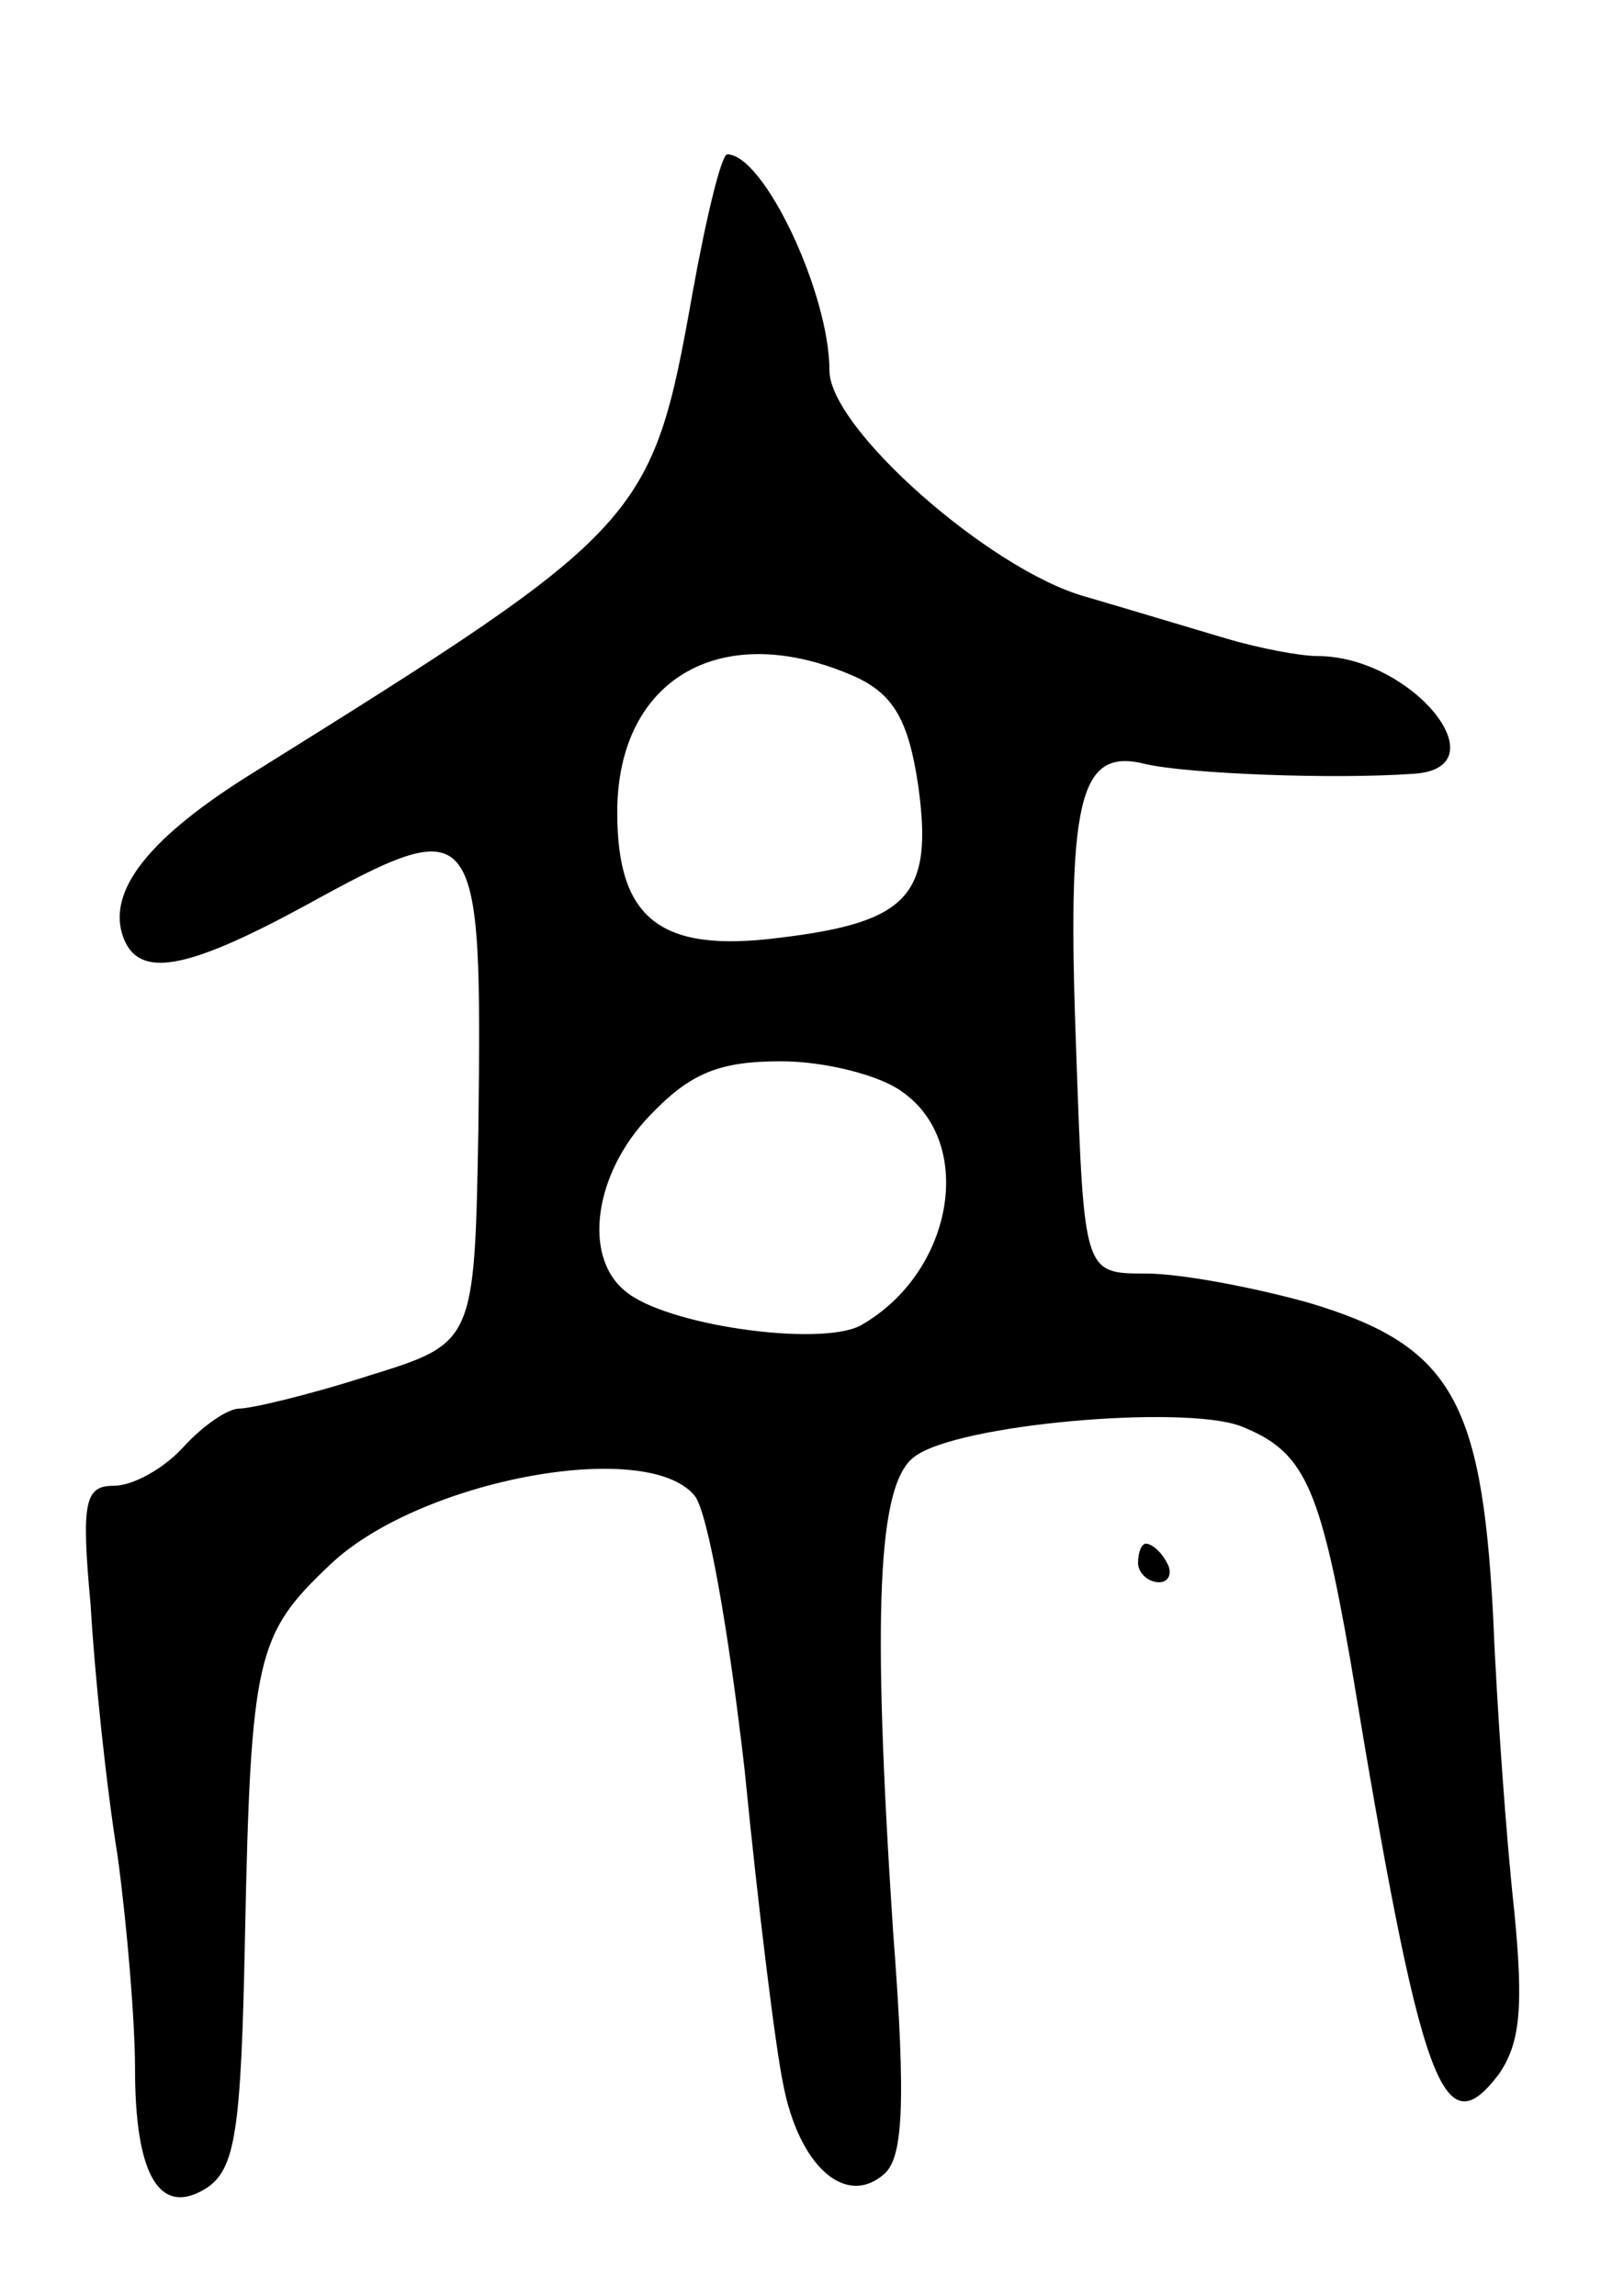 <svg version="1.0" xmlns="http://www.w3.org/2000/svg"
 width="83pt" height="119pt" viewBox="0 0 83 119"
 preserveAspectRatio="xMidYMid meet">
<g transform="translate(0,119) scale(0.1,-0.1)"
fill="#000000" stroke="none">
<path d="M359 1038 c-21 -118 -25 -122 -227 -248 -55 -34 -77 -62 -68 -86 8
-21 32 -17 93 16 91 50 93 48 91 -115 -2 -111 -2 -111 -57 -128 -31 -10 -61
-17 -67 -17 -6 0 -19 -9 -29 -20 -10 -11 -26 -20 -36 -20 -15 0 -17 -8 -12
-62 2 -35 8 -93 14 -130 5 -37 9 -86 9 -110 0 -56 13 -77 37 -62 15 10 18 29
20 130 3 146 6 157 44 193 46 44 164 66 189 36 7 -8 18 -72 26 -142 7 -71 16
-144 20 -163 8 -42 32 -64 52 -47 10 8 12 35 5 126 -11 167 -8 232 11 246 22
17 139 27 169 16 33 -13 41 -30 57 -121 37 -224 48 -253 77 -215 11 16 13 34
8 85 -4 36 -9 105 -11 154 -6 111 -22 139 -96 161 -29 8 -66 15 -84 15 -32 0
-32 0 -36 113 -5 133 1 160 36 151 22 -5 97 -8 139 -5 46 3 -1 61 -50 61 -9 0
-30 4 -47 9 -17 5 -50 15 -74 22 -49 14 -132 87 -132 117 0 40 -34 112 -53
112 -3 0 -11 -33 -18 -72z m85 -199 c19 -9 27 -22 32 -56 8 -57 -5 -71 -72
-79 -62 -8 -84 10 -84 65 0 70 55 101 124 70z m24 -215 c38 -27 26 -94 -22
-121 -21 -11 -101 0 -122 18 -22 18 -16 61 13 91 21 22 36 28 68 28 22 0 51
-7 63 -16z"/>
<path d="M590 380 c0 -5 5 -10 11 -10 5 0 7 5 4 10 -3 6 -8 10 -11 10 -2 0 -4
-4 -4 -10z"/>
</g>
</svg>
